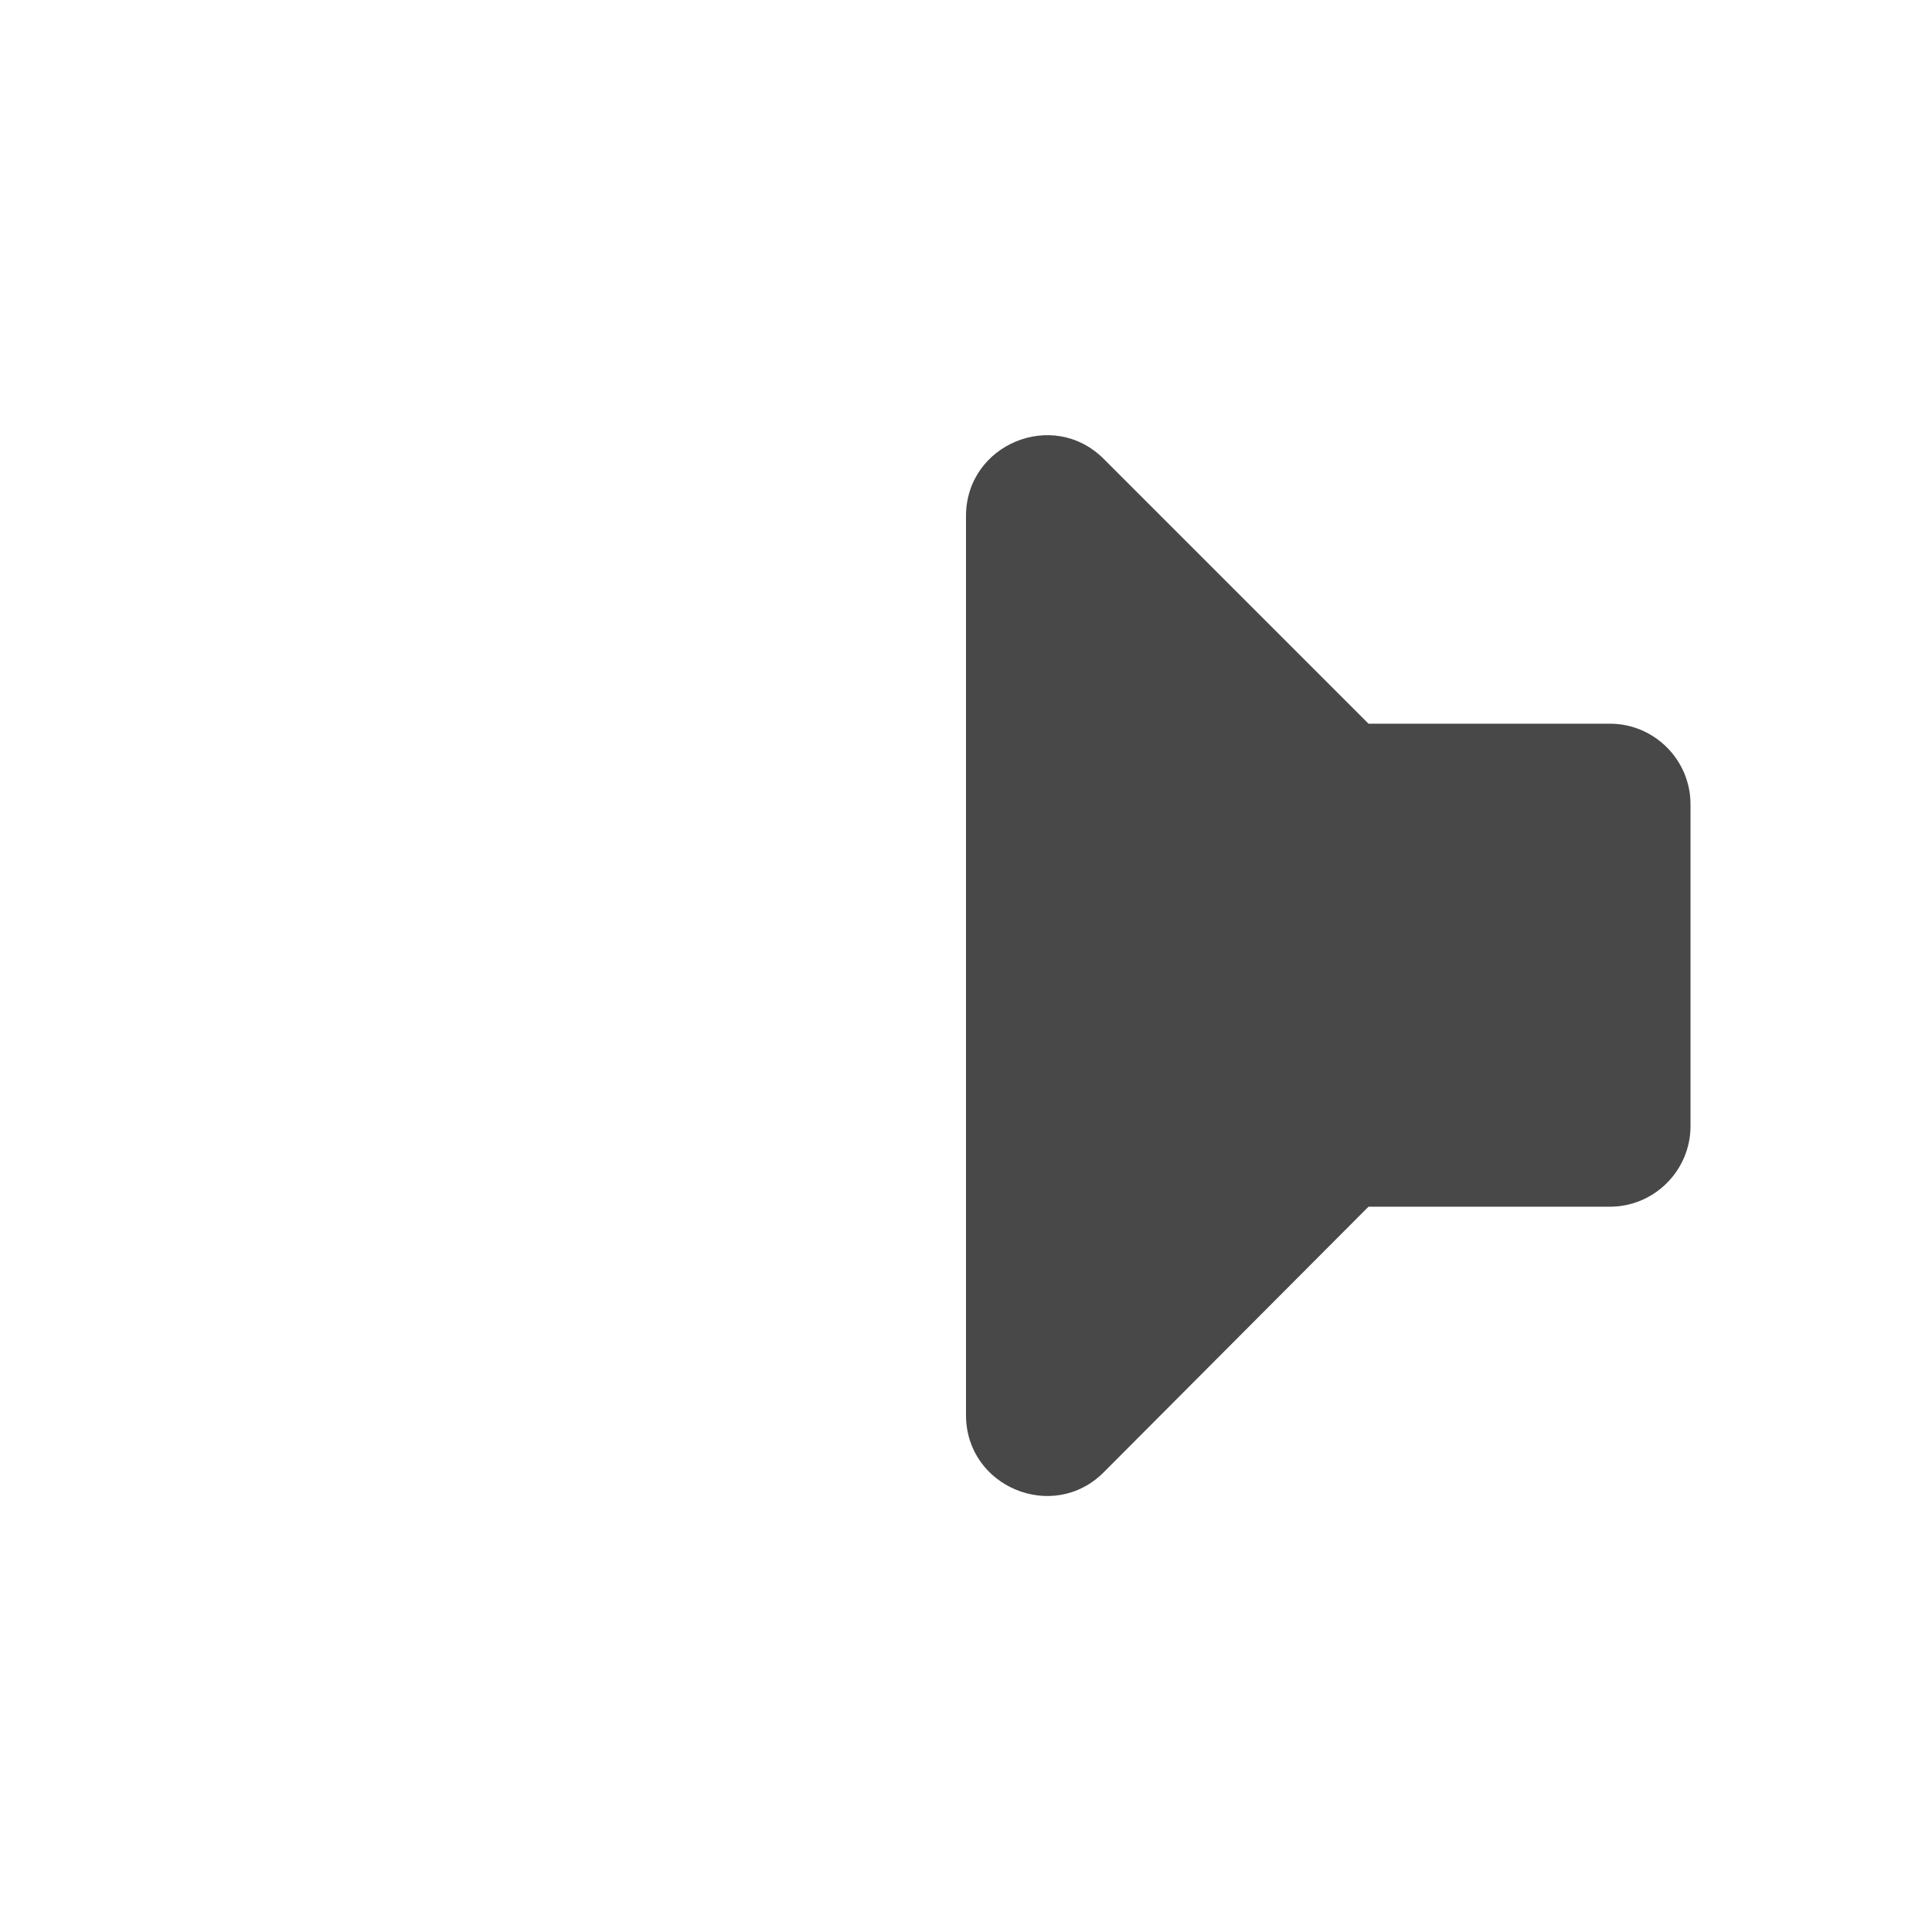 <?xml version="1.0" encoding="UTF-8" standalone="no"?>
<svg
   xmlns:dc="http://purl.org/dc/elements/1.1/"
   xmlns:cc="http://creativecommons.org/ns#"
   xmlns:rdf="http://www.w3.org/1999/02/22-rdf-syntax-ns#"
   xmlns:svg="http://www.w3.org/2000/svg"
   xmlns="http://www.w3.org/2000/svg"
   xmlns:sodipodi="http://sodipodi.sourceforge.net/DTD/sodipodi-0.dtd"
   xmlns:inkscape="http://www.inkscape.org/namespaces/inkscape"
   height="24"
   viewBox="0 0 24 24"
   width="24"
   version="1.1"
   id="svg14"
   sodipodi:docname="audio-speaker-left-side (copy).svg"
   inkscape:version="1.0.1 (3bc2e813f5, 2020-09-07)">
  <defs
     id="defs18" />
  <sodipodi:namedview
     pagecolor="#ffffff"
     bordercolor="#666666"
     borderopacity="1"
     objecttolerance="10"
     gridtolerance="10"
     guidetolerance="10"
     inkscape:pageopacity="0"
     inkscape:pageshadow="2"
     inkscape:window-width="1908"
     inkscape:window-height="1022"
     id="namedview16"
     showgrid="false"
     inkscape:zoom="14.08321"
     inkscape:cx="-5.6298451"
     inkscape:cy="6.5384155"
     inkscape:window-x="8"
     inkscape:window-y="36"
     inkscape:window-maximized="0"
     inkscape:current-layer="svg14"
     inkscape:document-rotation="0" />
  <path fill="#484848"
     d="m 21,13.99 v -4 c 0,-0.55 -0.45,-1 -1,-1 H 17 L 13.71,5.7 C 13.08,5.07 12,5.52 12,6.41 v 11.17 c 0,0.89 1.08,1.34 1.71,0.71 L 17,14.99 h 3 c 0.55,0 1,-0.45 1,-1 z"
     id="path12" />
</svg>
